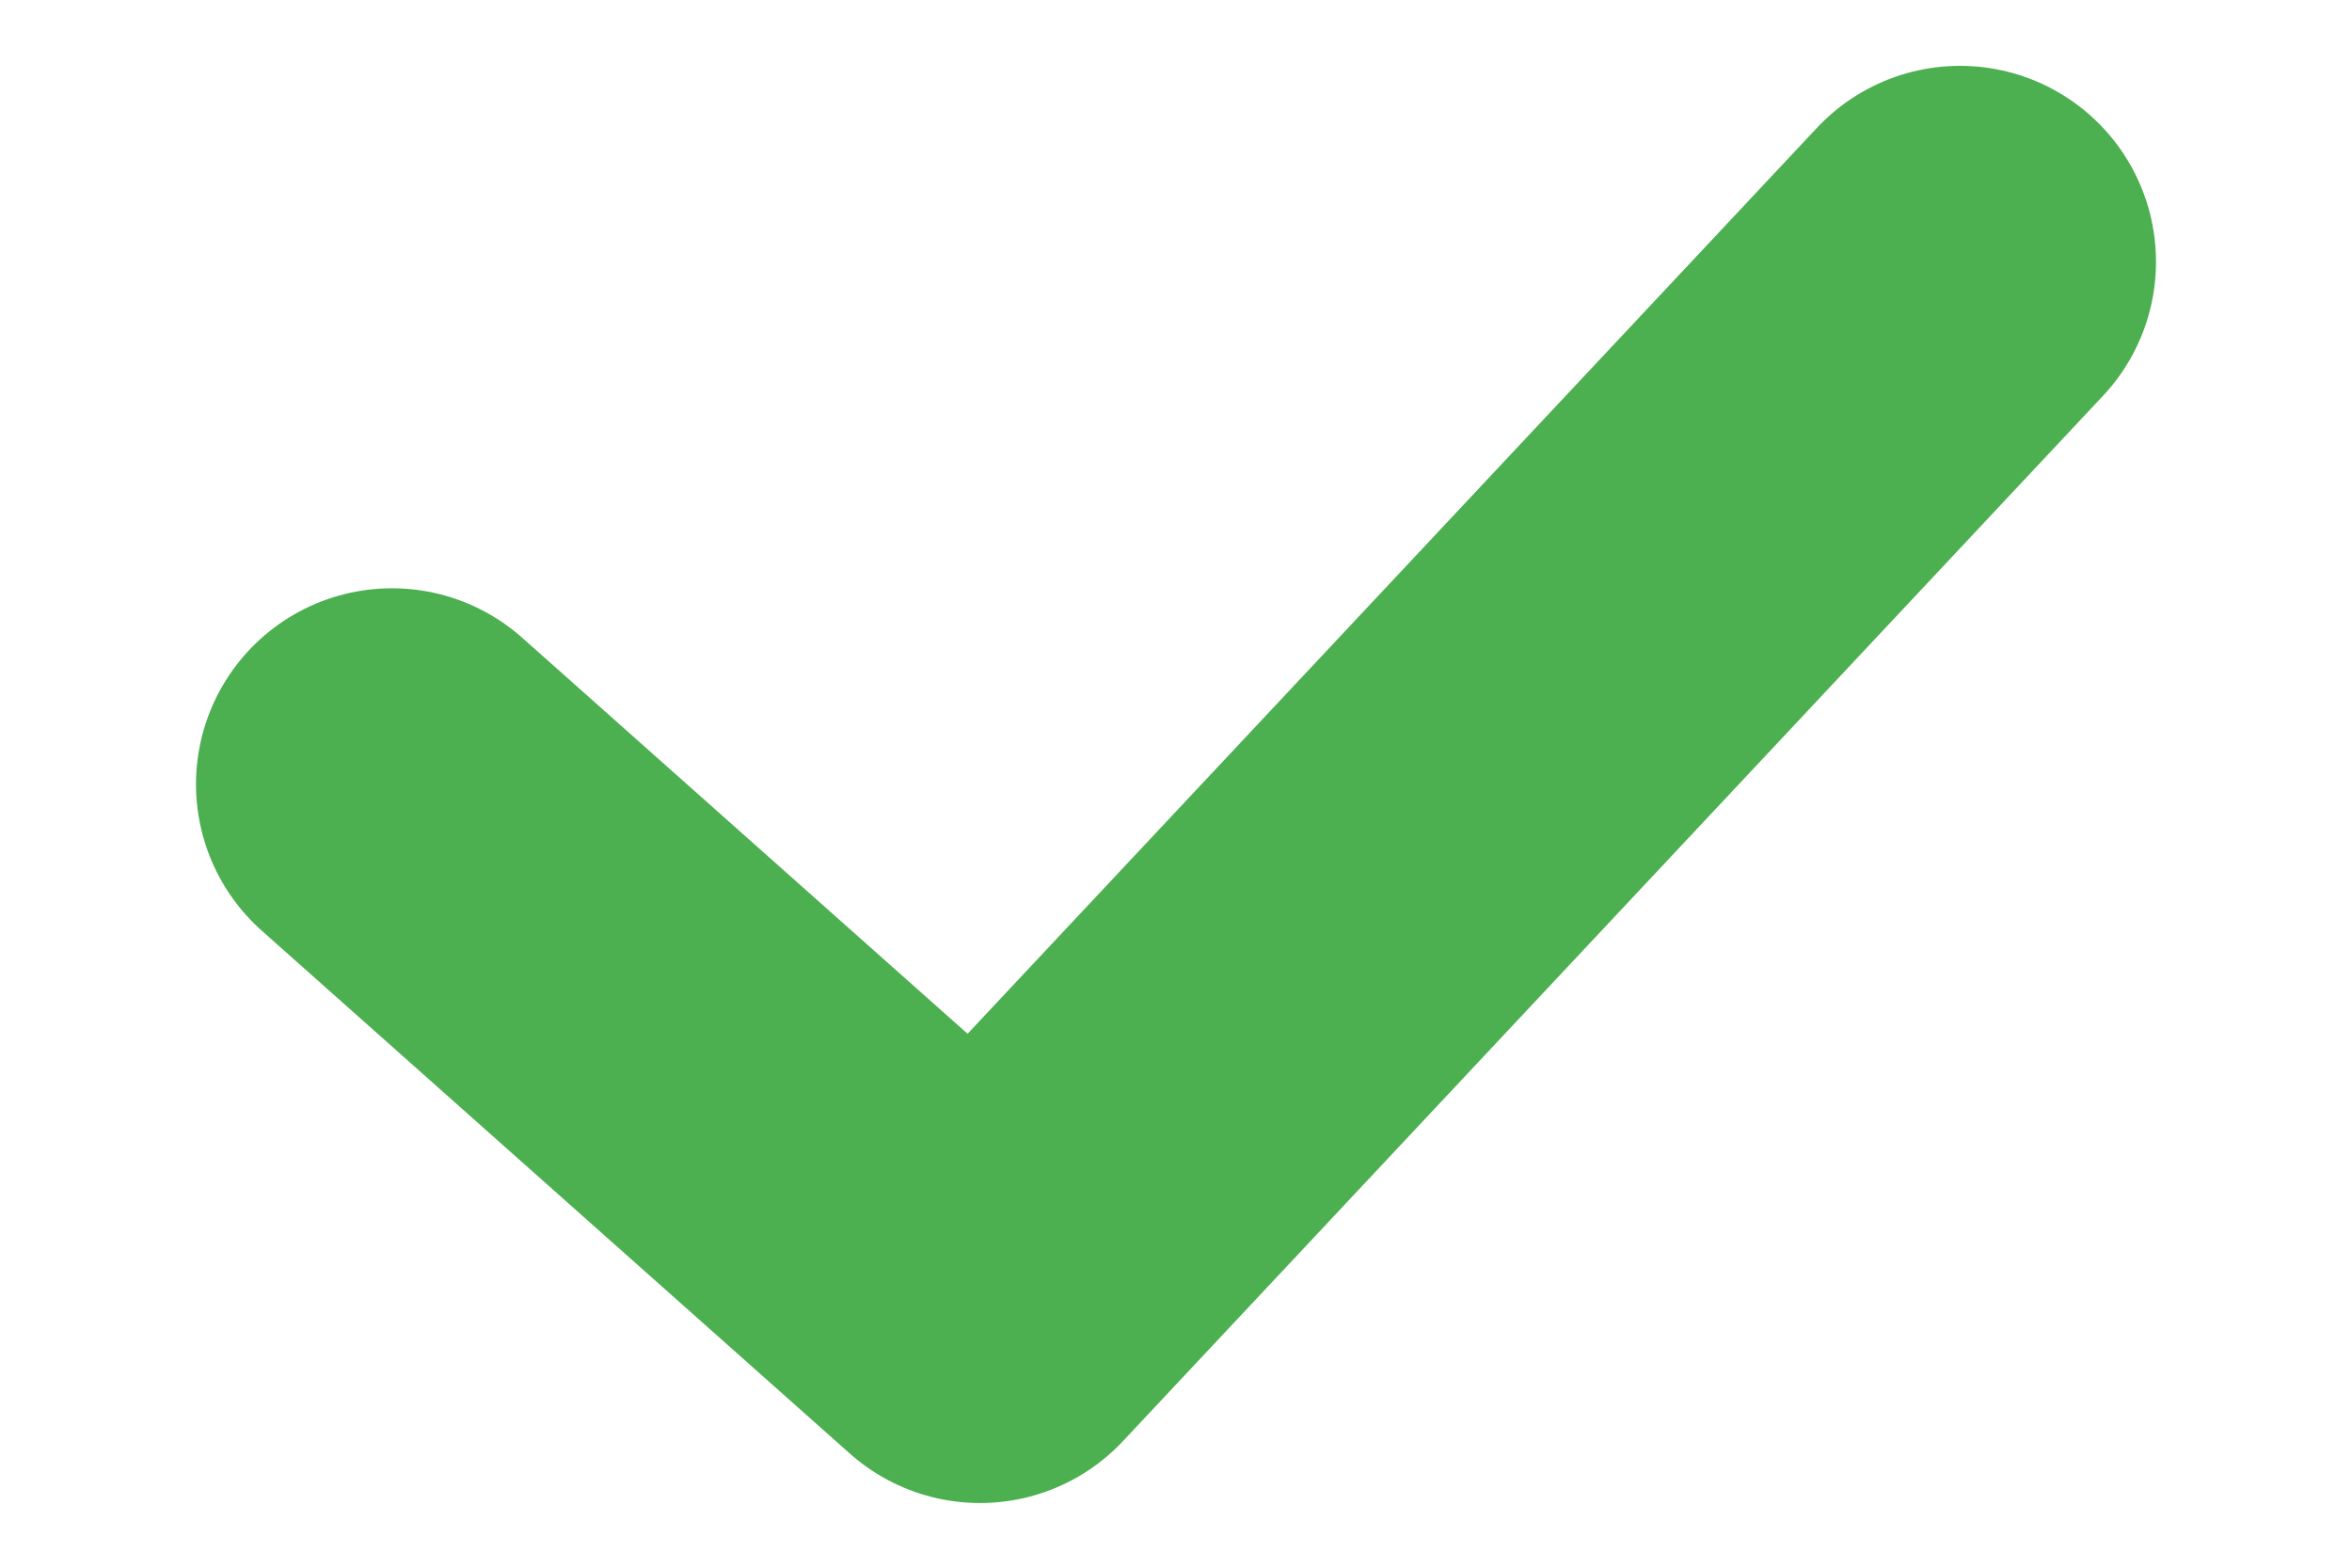 <svg width="6" height="4" viewBox="0 0 6 4" fill="none" xmlns="http://www.w3.org/2000/svg">
<path d="M1 2.001L2.5 3.335L5 0.668" stroke="#4CAF50" stroke-linecap="round" stroke-linejoin="round"/>
</svg>
